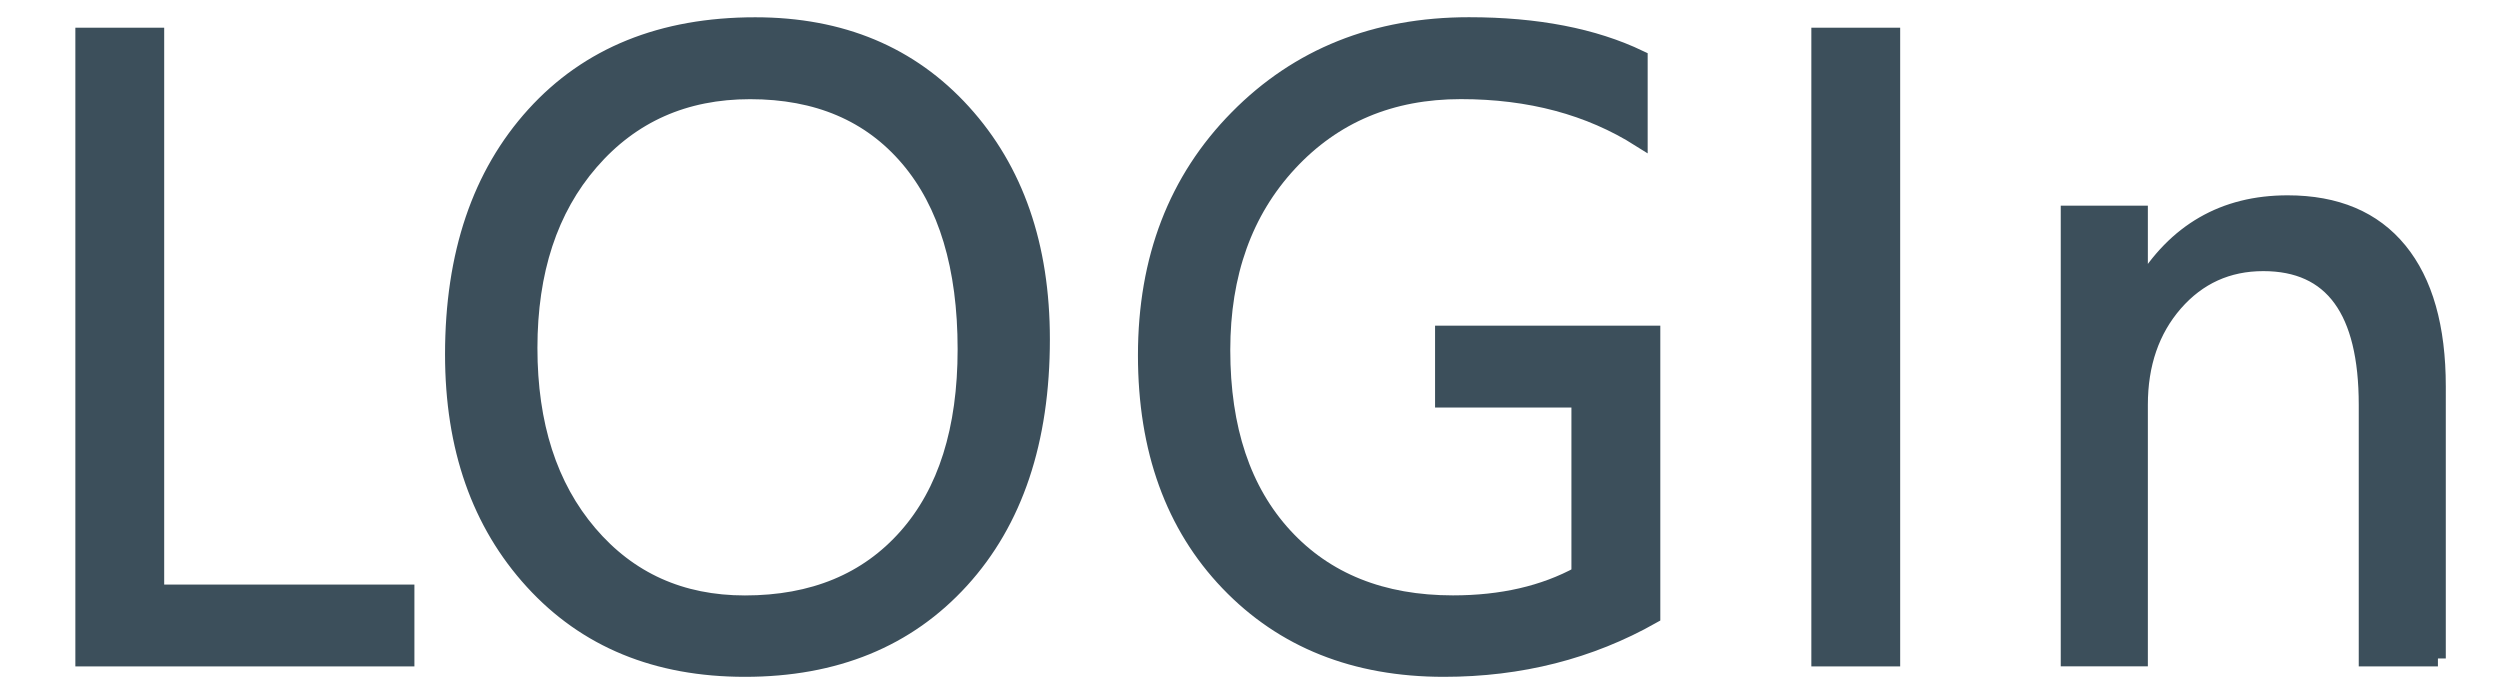 <?xml version="1.0" encoding="utf-8"?>
<!-- Generator: Adobe Illustrator 15.1.0, SVG Export Plug-In . SVG Version: 6.00 Build 0)  -->
<!DOCTYPE svg PUBLIC "-//W3C//DTD SVG 1.1//EN" "http://www.w3.org/Graphics/SVG/1.1/DTD/svg11.dtd">
<svg version="1.1" id="Livello_1" xmlns="http://www.w3.org/2000/svg" xmlns:xlink="http://www.w3.org/1999/xlink" x="0px" y="0px"
	 width="39.345px" height="10.741px" viewBox="0 0 39.345 10.741" enable-background="new 0 0 39.345 10.741" xml:space="preserve">
<g>
	<g>
		<path fill="#3C4F5B" stroke="#3C4F5B" stroke-width="0.25" stroke-miterlimit="10" d="M6.397,10.363H1.311V0.561h1.148v8.764
			h3.938V10.363z"/>
		<path fill="#3C4F5B" stroke="#3C4F5B" stroke-width="0.25" stroke-miterlimit="10" d="M11.723,10.527
			c-1.39,0-2.503-0.458-3.339-1.374C7.547,8.237,7.129,7.046,7.129,5.578c0-1.577,0.426-2.834,1.278-3.773s2.012-1.408,3.479-1.408
			c1.354,0,2.444,0.456,3.271,1.367c0.828,0.912,1.241,2.103,1.241,3.575c0,1.6-0.424,2.864-1.271,3.794
			S13.145,10.527,11.723,10.527z M11.805,1.436c-1.03,0-1.866,0.372-2.509,1.114S8.333,4.268,8.333,5.476s0.313,2.18,0.94,2.916
			c0.626,0.735,1.443,1.104,2.45,1.104c1.075,0,1.923-0.352,2.543-1.053s0.93-1.684,0.93-2.946c0-1.294-0.301-2.294-0.902-3.001
			S12.863,1.436,11.805,1.436z"/>
		<path fill="#3C4F5B" stroke="#3C4F5B" stroke-width="0.25" stroke-miterlimit="10" d="M26.005,9.693
			c-0.984,0.556-2.078,0.834-3.281,0.834c-1.399,0-2.53-0.451-3.395-1.354c-0.863-0.902-1.295-2.097-1.295-3.582
			c0-1.518,0.479-2.763,1.439-3.736c0.959-0.973,2.175-1.459,3.646-1.459c1.066,0,1.962,0.173,2.687,0.52v1.271
			c-0.793-0.501-1.731-0.752-2.816-0.752c-1.099,0-1.998,0.378-2.7,1.135s-1.053,1.736-1.053,2.939c0,1.24,0.326,2.214,0.978,2.923
			c0.651,0.708,1.536,1.063,2.652,1.063c0.766,0,1.429-0.152,1.989-0.458V6.289H22.71V5.25h3.295V9.693z"/>
		<path fill="#3C4F5B" stroke="#3C4F5B" stroke-width="0.25" stroke-miterlimit="10" d="M29.78,10.363h-1.148V0.561h1.148V10.363z"
			/>
		<path fill="#3C4F5B" stroke="#3C4F5B" stroke-width="0.25" stroke-miterlimit="10" d="M38.368,10.363h-1.121V6.371
			c0-1.486-0.542-2.229-1.627-2.229c-0.561,0-1.024,0.211-1.392,0.632c-0.366,0.421-0.55,0.954-0.55,1.596v3.992h-1.121v-7h1.121
			v1.162h0.027C34.234,3.641,35,3.199,36.002,3.199c0.766,0,1.352,0.247,1.757,0.742s0.608,1.209,0.608,2.143V10.363z"/>
	</g>
</g>
</svg>
